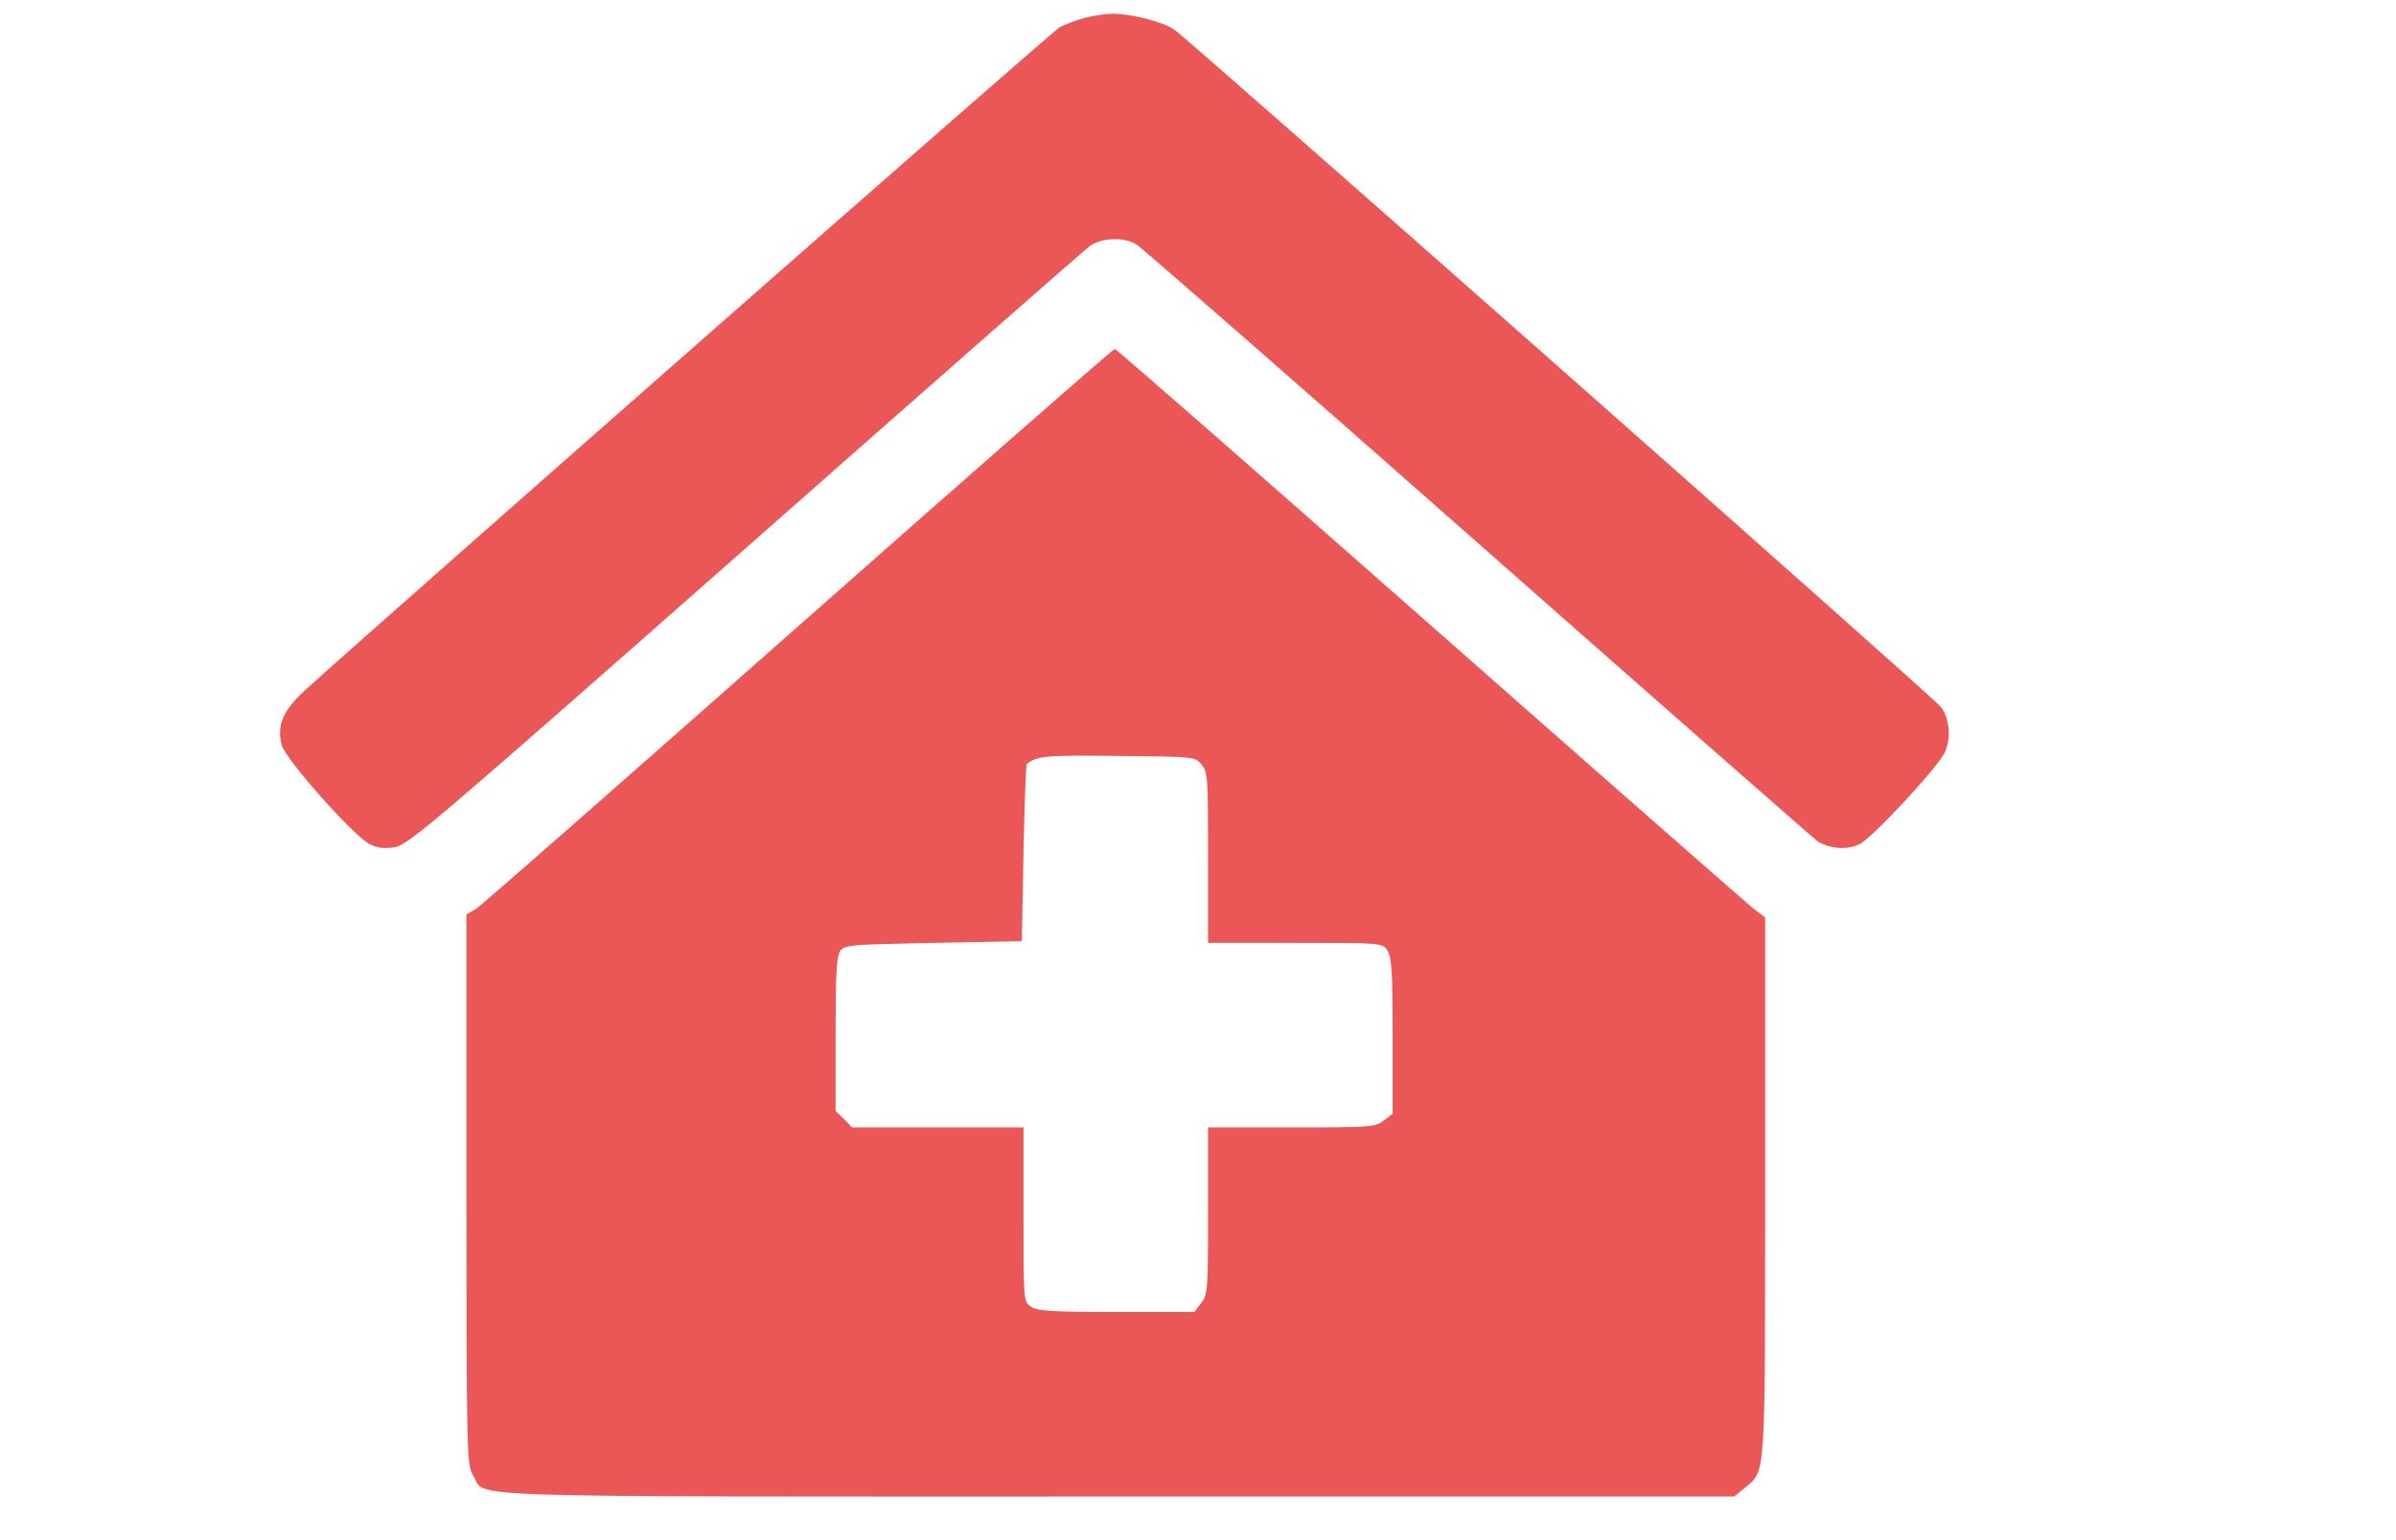 <?xml version="1.0" standalone="no"?>
<!DOCTYPE svg PUBLIC "-//W3C//DTD SVG 20010904//EN"
 "http://www.w3.org/TR/2001/REC-SVG-20010904/DTD/svg10.dtd">
<svg version="1.0" xmlns="http://www.w3.org/2000/svg"
 width="714pt" height="459pt" viewBox="0 0 714 459"
 preserveAspectRatio="xMidYMid meet">
<g transform="translate(0,459) scale(0.1,-0.1)"
fill="#EB5757" stroke="none">
<path d="M3230 4536 c-25 -7 -57 -19 -72 -27 -22 -12 -2063 -1806 -2250 -1977
-66 -61 -84 -105 -68 -164 12 -42 213 -269 262 -294 22 -11 43 -14 74 -9 40 6
117 72 1046 891 552 487 1013 892 1026 901 36 25 102 27 138 5 17 -11 476
-412 1020 -892 544 -480 999 -879 1010 -887 36 -23 88 -27 125 -9 36 17 221
215 252 269 22 39 18 105 -9 140 -22 29 -2246 1993 -2286 2020 -36 23 -132 47
-183 46 -22 0 -60 -6 -85 -13z"/>
<path d="M2379 2724 c-514 -454 -946 -834 -961 -843 l-28 -16 0 -820 c0 -796
1 -821 20 -852 41 -68 -114 -63 1919 -63 l1839 0 33 27 c61 52 59 17 59 896
l0 803 -32 24 c-17 13 -451 394 -965 847 -513 452 -936 823 -941 823 -5 0
-429 -372 -943 -826z m1202 -413 c18 -21 19 -42 19 -277 l0 -254 259 0 c257 0
260 0 275 -22 13 -19 16 -61 16 -254 l0 -233 -26 -20 c-25 -20 -39 -21 -275
-21 l-249 0 0 -249 c0 -236 -1 -250 -21 -275 l-20 -26 -233 0 c-193 0 -235 3
-254 16 -22 15 -22 18 -22 275 l0 259 -255 0 -256 0 -24 25 -25 24 0 229 c0
181 3 232 14 248 13 18 32 19 278 24 l263 5 5 262 c3 144 7 263 10 266 28 24
60 27 273 24 227 -2 229 -2 248 -26z"/>
</g>
</svg>
